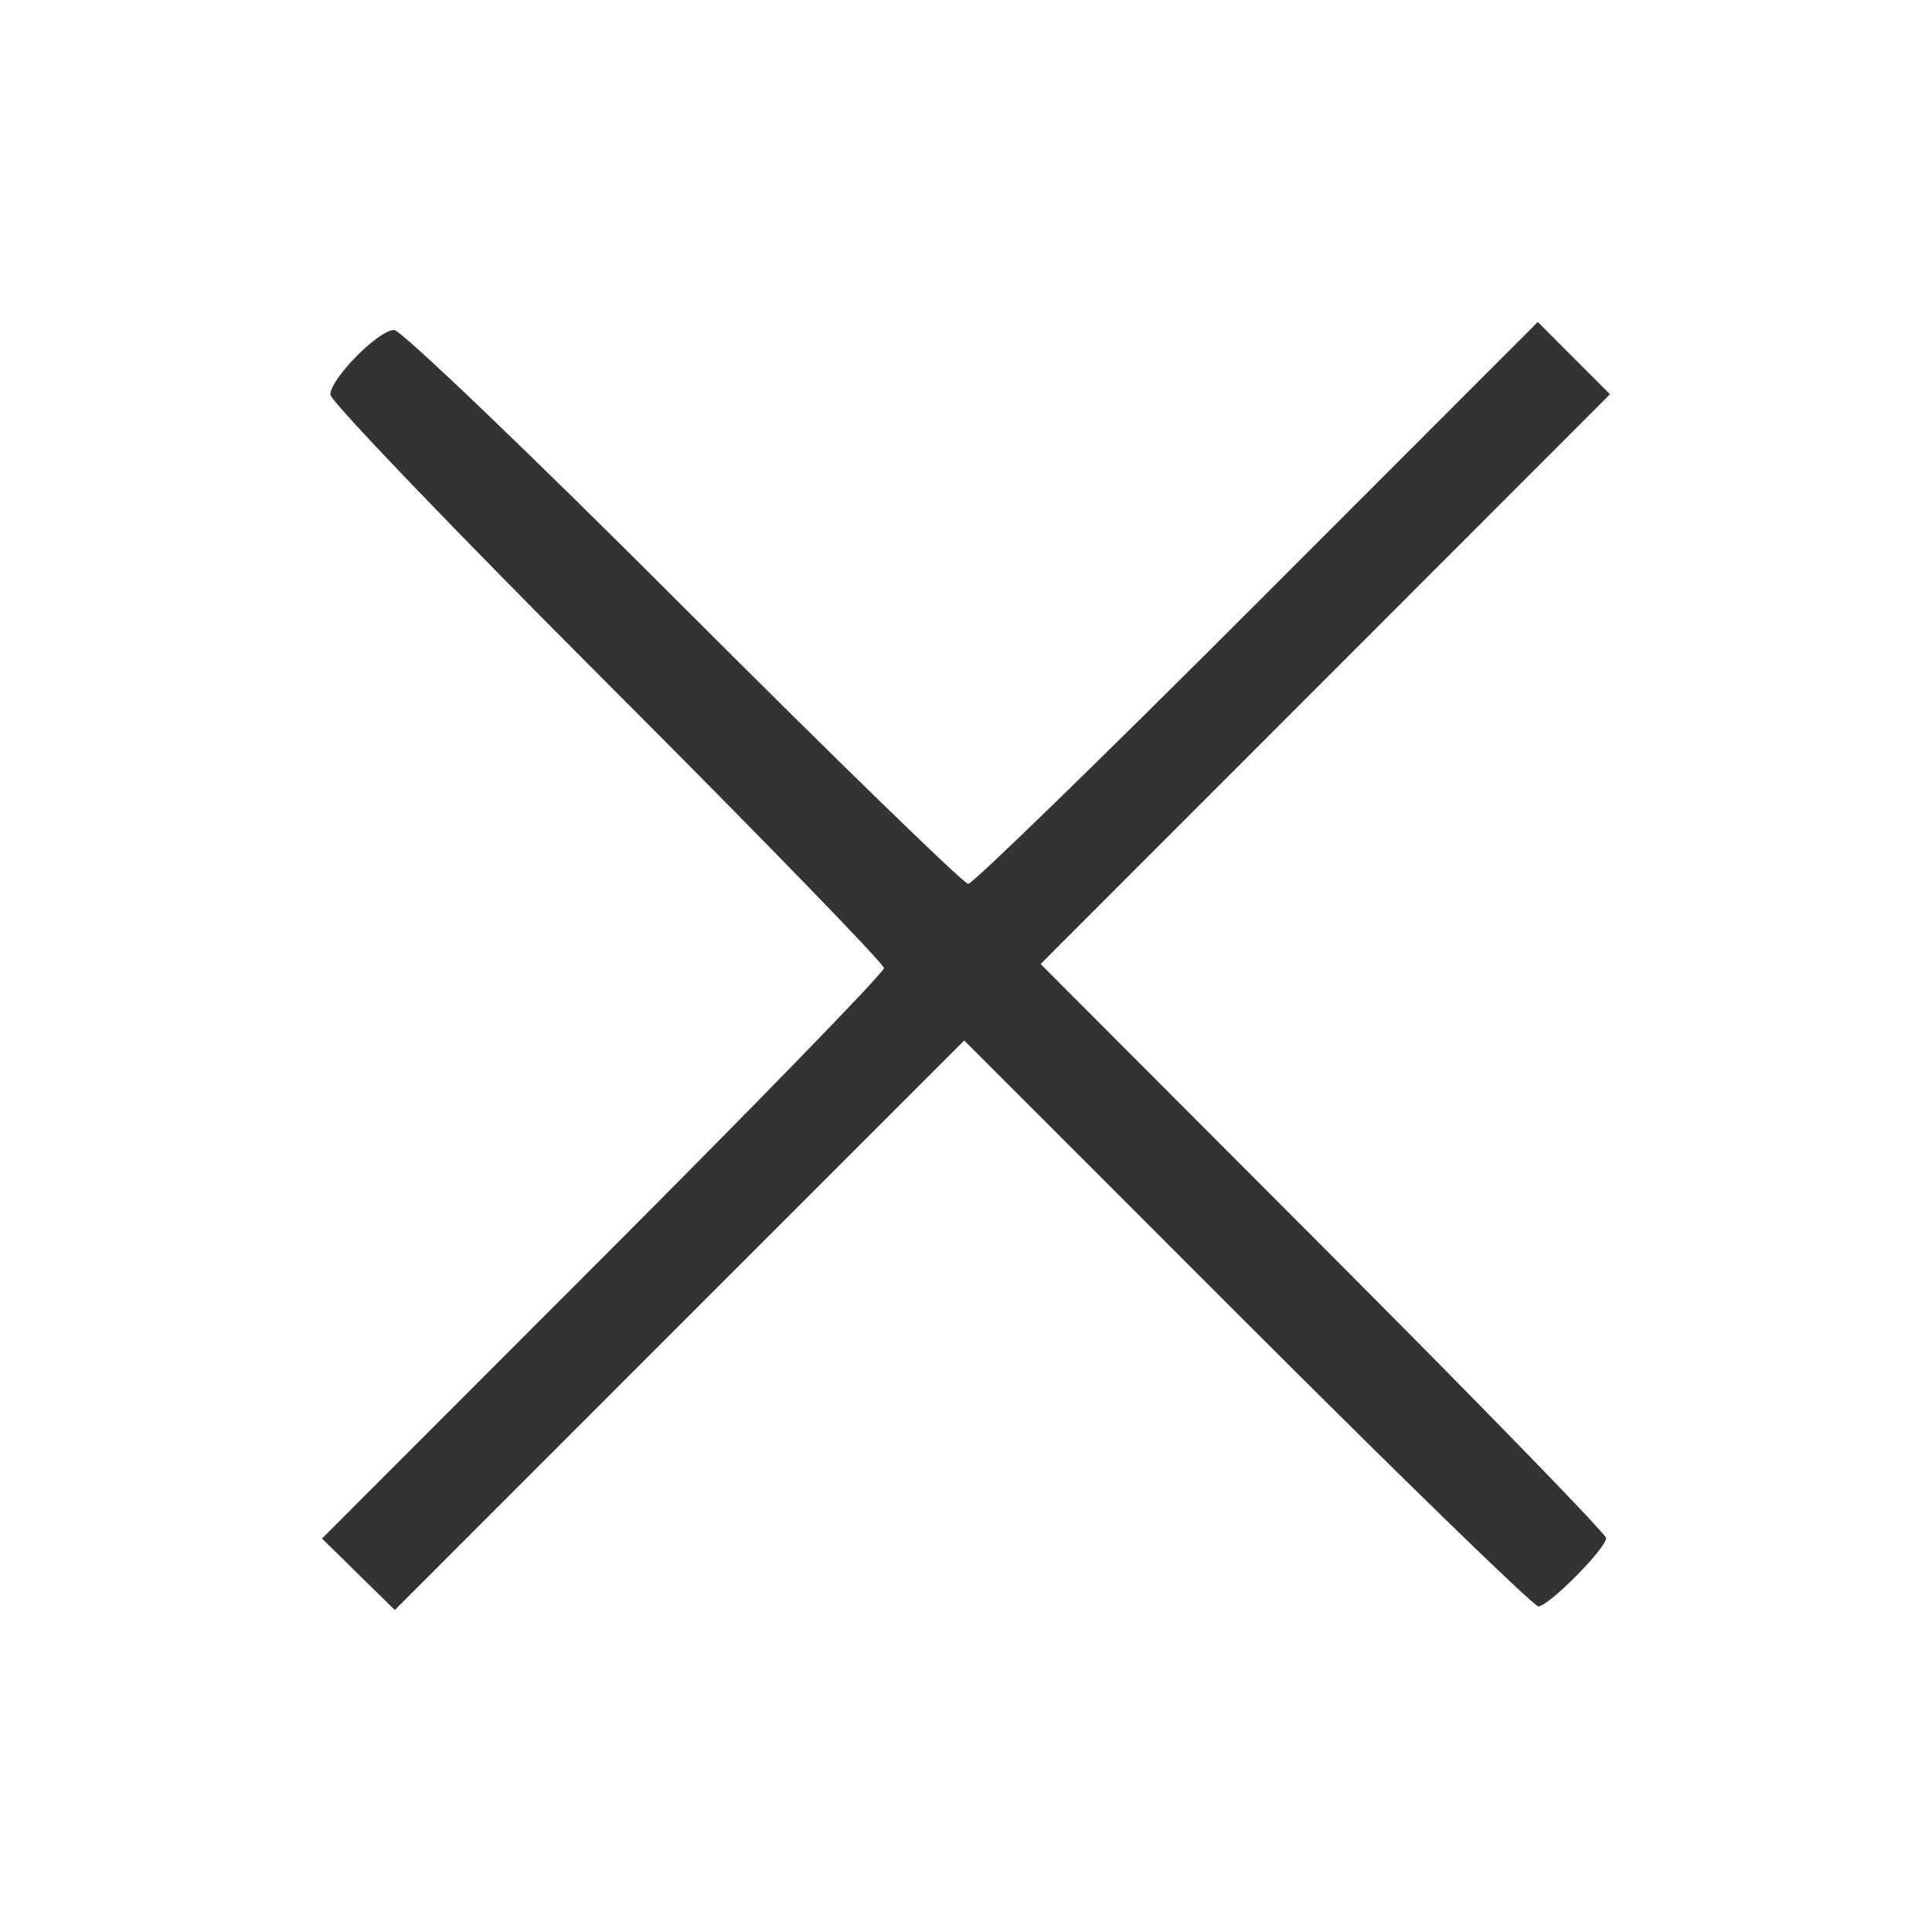 <svg width="48" height="48" viewBox="0 0 48 48" fill="none" xmlns="http://www.w3.org/2000/svg">
<path fill-rule="evenodd" clip-rule="evenodd" d="M31.231 14.98C27.395 18.819 24.166 21.96 24.055 21.96C23.945 21.96 20.76 18.863 16.978 15.079C13.197 11.294 9.963 8.198 9.792 8.198C9.404 8.198 8.207 9.411 8.207 9.804C8.207 9.964 11.302 13.19 15.084 16.973C18.867 20.757 21.962 23.942 21.962 24.052C21.962 24.161 18.821 27.395 14.981 31.237L8 38.224L8.904 39.112L9.809 40L16.882 32.925L23.956 25.851L30.984 32.88C34.849 36.746 38.105 39.91 38.22 39.91C38.474 39.91 39.904 38.469 39.904 38.213C39.904 38.111 36.743 34.861 32.879 30.99L25.854 23.951L32.927 16.873L40 9.795L39.103 8.898L38.206 8L31.231 14.98Z" fill="#333333"/>
</svg>

